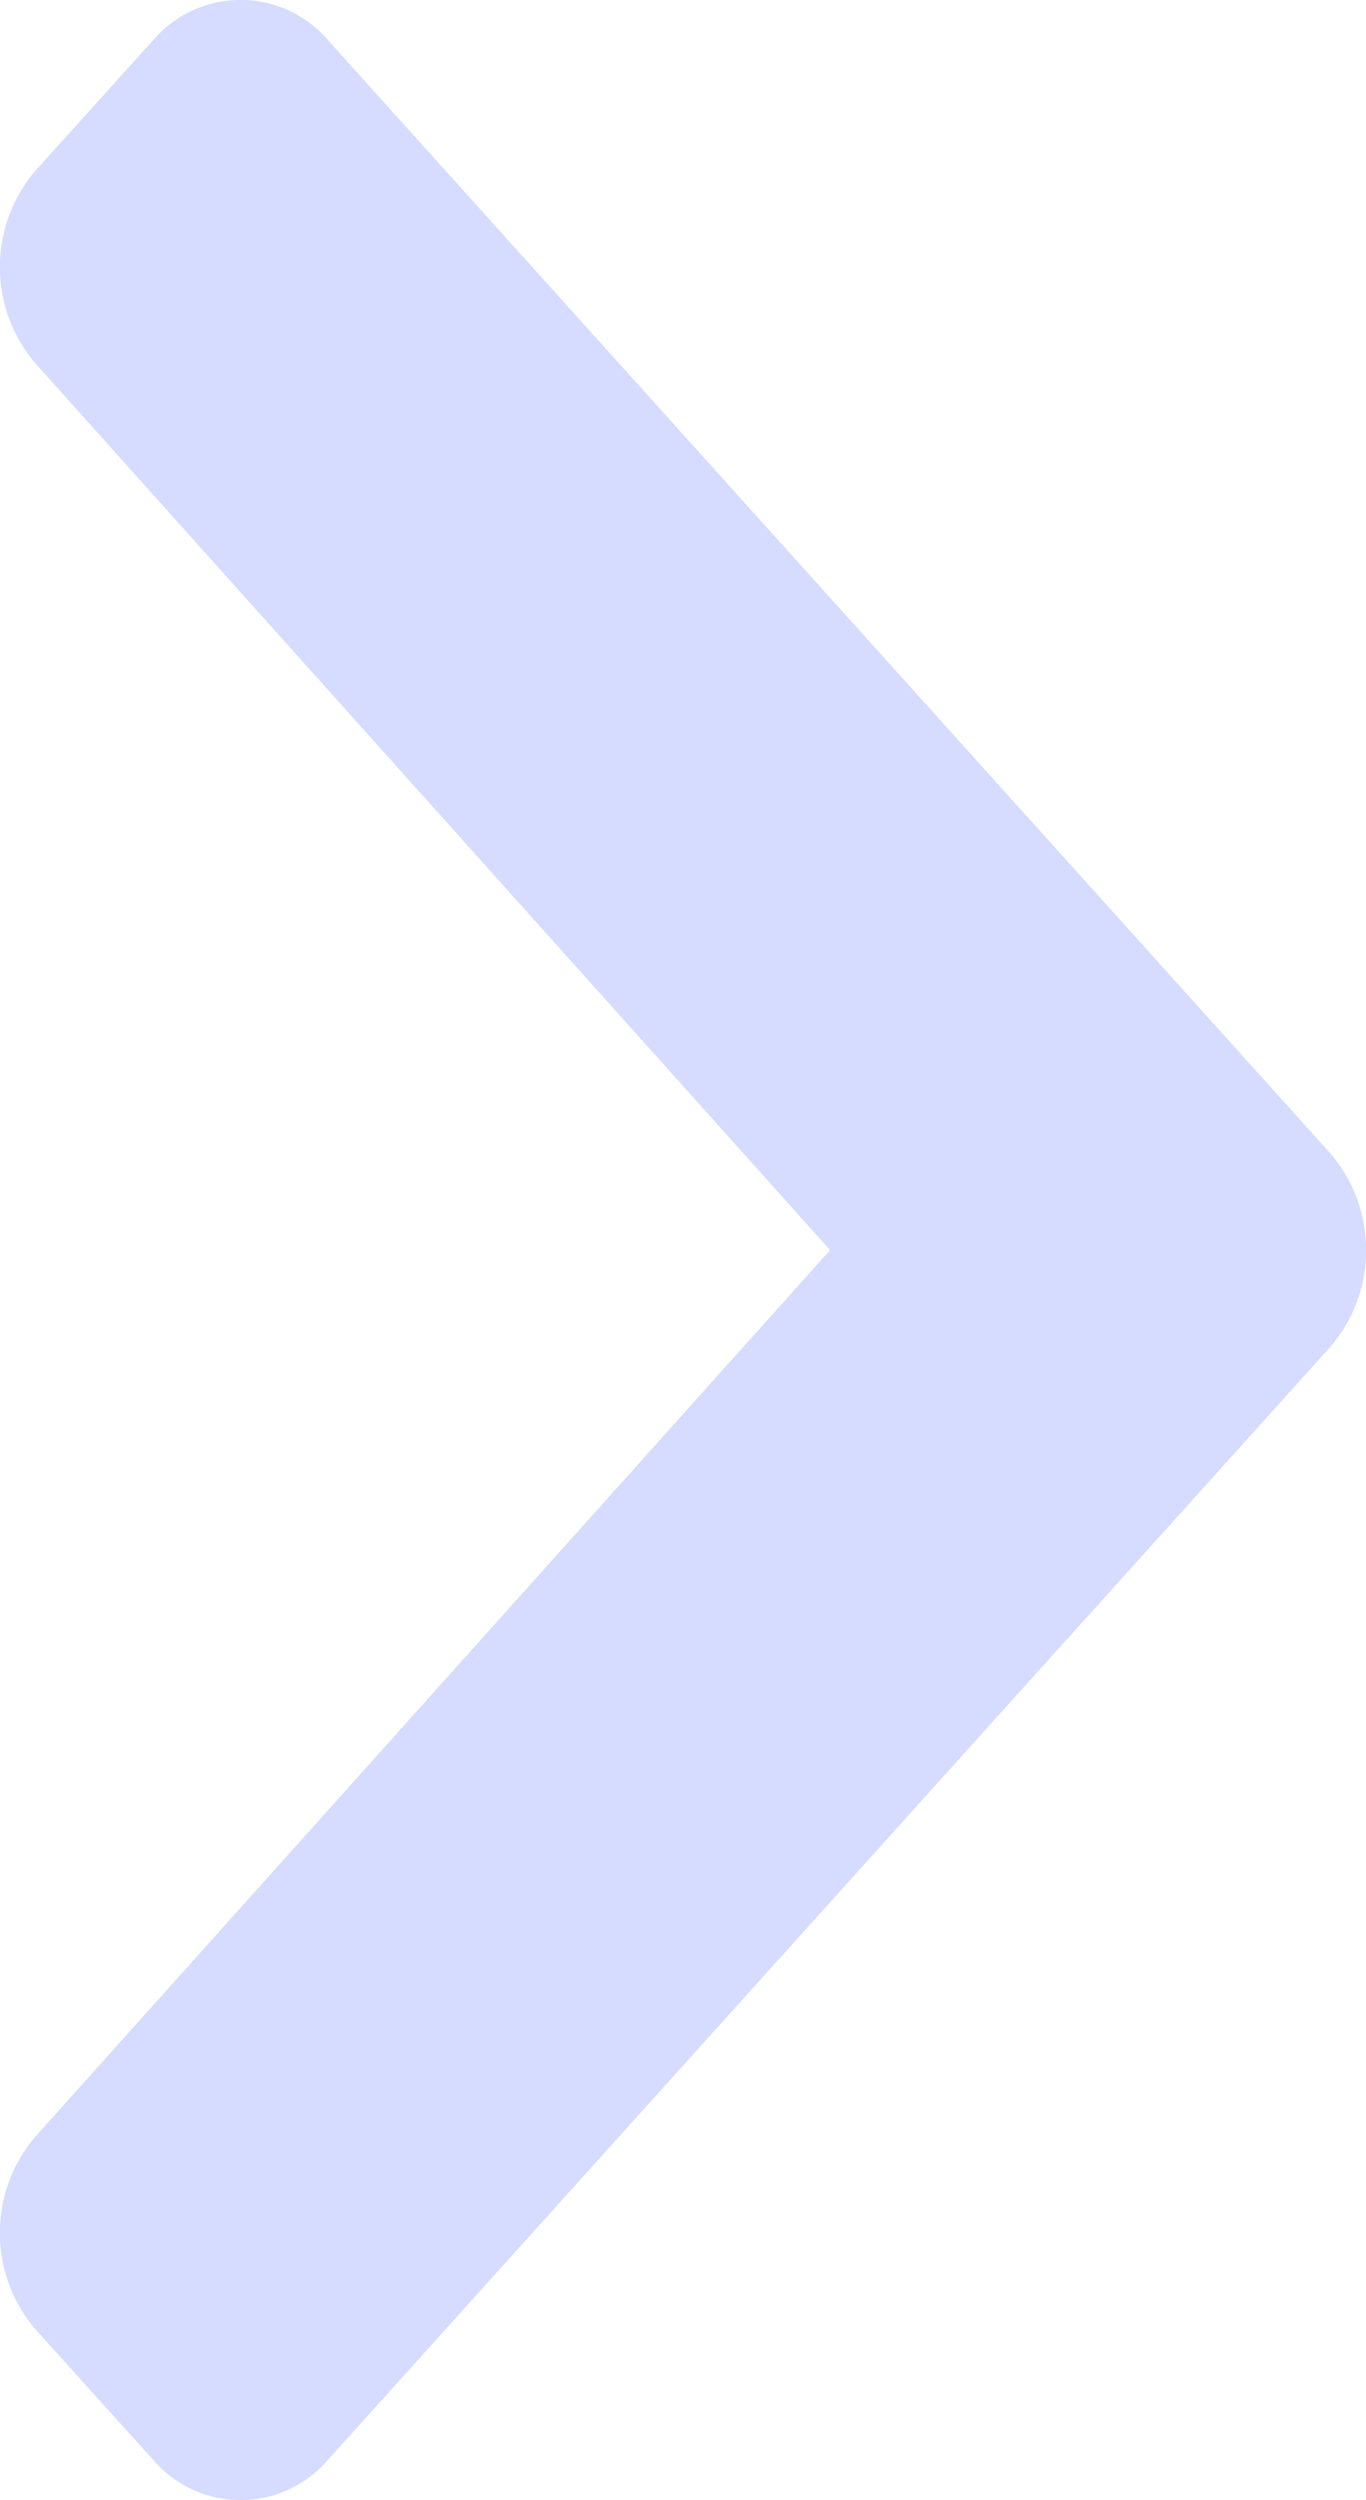 <svg xmlns="http://www.w3.org/2000/svg" width="5.837" height="10.678" viewBox="0 0 5.837 10.678">
  <path id="Icon_awesome-chevron-down" data-name="Icon awesome-chevron-down" d="M5.322,8.838.57,13.119a.492.492,0,0,0,0,.748l.554.5a.633.633,0,0,0,.829,0l3.784-3.393L9.52,14.367a.633.633,0,0,0,.829,0l.554-.5a.492.492,0,0,0,0-.748L6.152,8.838A.634.634,0,0,0,5.322,8.838Z" transform="translate(14.521 -0.398) rotate(90)" fill="#d5dcff"/>
</svg>
